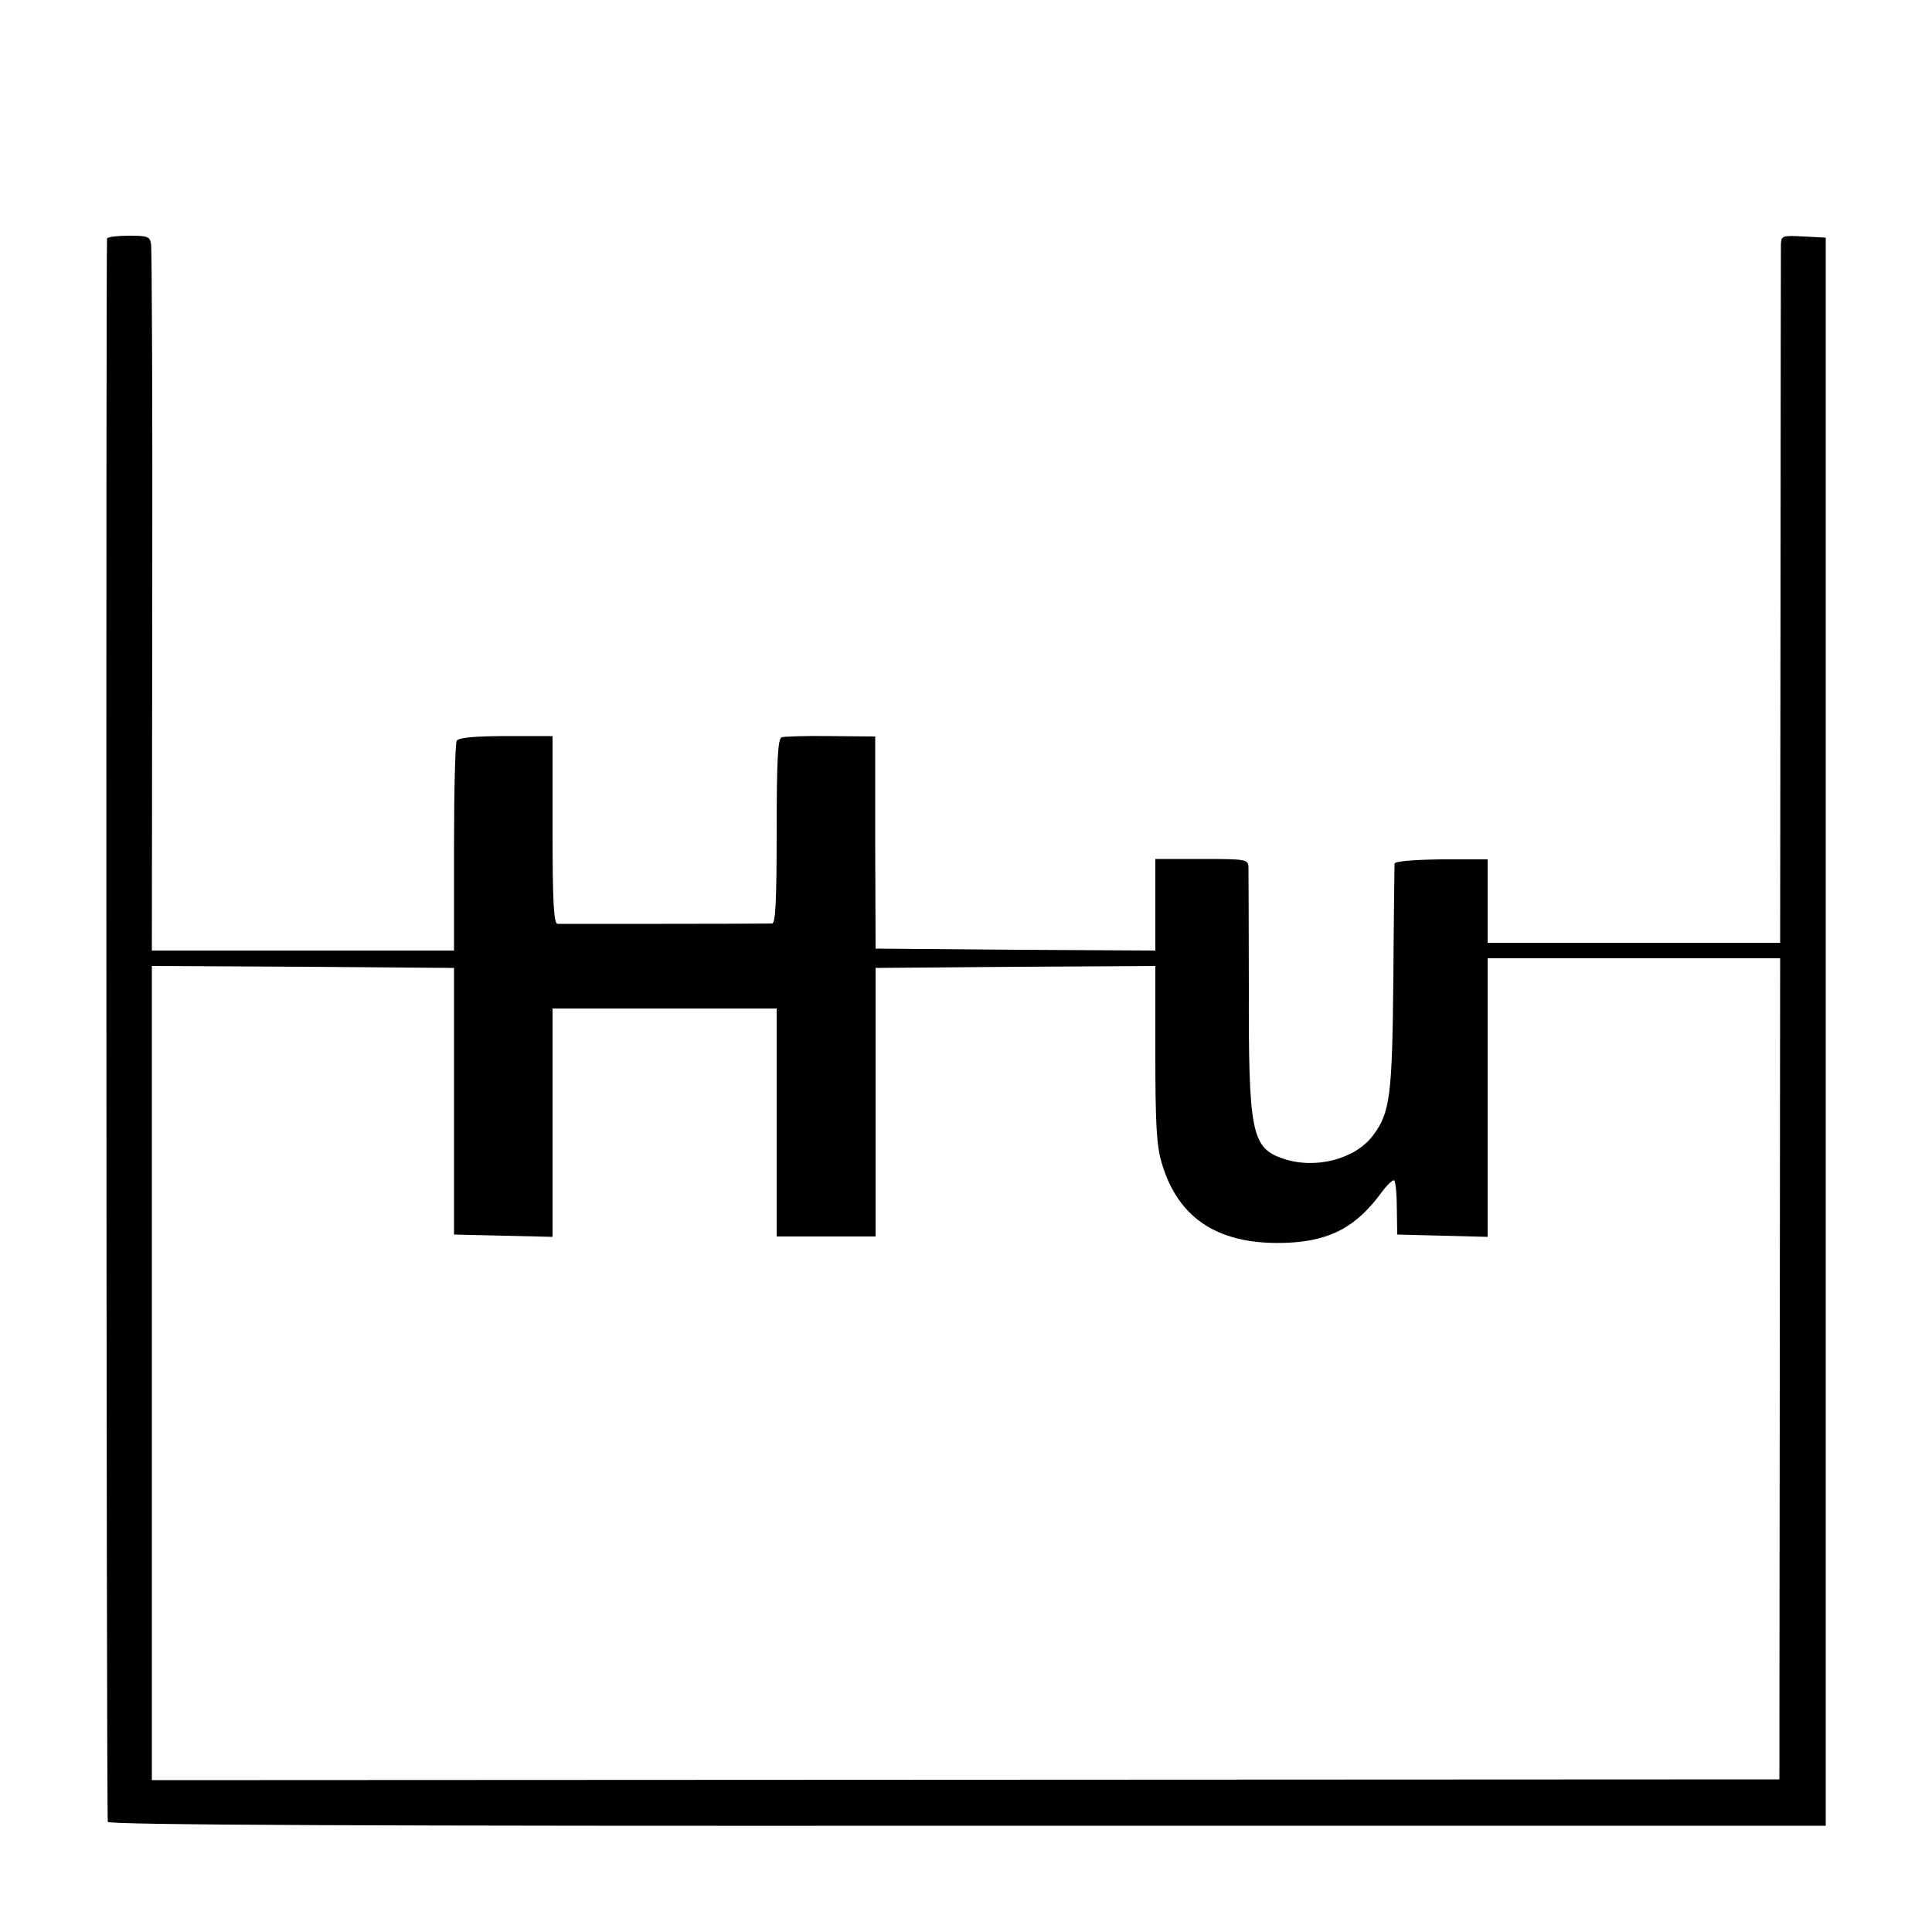 <?xml version="1.0" standalone="no"?>
<!DOCTYPE svg PUBLIC "-//W3C//DTD SVG 20010904//EN"
 "http://www.w3.org/TR/2001/REC-SVG-20010904/DTD/svg10.dtd">
<svg version="1.0" xmlns="http://www.w3.org/2000/svg"
 width="500pt" height="500pt" viewBox="0 0 500 500"
 preserveAspectRatio="xMidYMid meet">
<g transform="translate(0,500) scale(0.1,-0.1)"
fill="#000000" stroke="none">
<path d="M277 4383 c-3 -7 -2 -4071 2 -4098 1 -8 694 -11 2224 -10 l2222 0 0
2055 0 2055 -57 3 c-55 3 -58 2 -59 -20 0 -13 -1 -425 -1 -915 l-1 -893 -379
0 -378 0 0 108 0 108 -120 0 c-74 -1 -120 -5 -121 -11 0 -5 -2 -138 -3 -295
-3 -306 -8 -349 -53 -409 -47 -62 -151 -88 -234 -59 -80 28 -88 68 -87 443 0
160 -1 299 -1 311 -1 20 -6 21 -121 21 l-120 0 0 -119 0 -118 -362 2 -362 3
-1 275 0 274 -115 1 c-63 1 -121 -1 -127 -3 -10 -3 -13 -61 -13 -243 0 -184
-3 -239 -12 -239 -38 -1 -545 -1 -555 -1 -10 1 -13 57 -13 244 l0 242 -120 0
c-82 0 -123 -4 -128 -12 -4 -7 -7 -131 -7 -277 l0 -266 -391 0 -391 0 1 903
c1 496 -1 912 -3 925 -3 20 -9 22 -57 22 -29 0 -55 -3 -57 -7z m4329 -2925
l-1 -1063 -2106 -1 -2106 -1 0 1053 0 1054 391 -2 391 -3 0 -345 0 -345 128
-3 127 -3 0 296 0 295 290 0 290 0 0 -295 0 -295 128 0 128 0 0 348 0 347 362
3 362 2 0 -226 c0 -179 3 -238 16 -282 43 -149 152 -217 331 -208 108 6 173
42 237 128 15 21 31 36 34 33 4 -3 7 -36 7 -73 l1 -67 117 -3 117 -3 0 361 0
360 378 0 379 0 -1 -1062z"/>
</g>
</svg>

